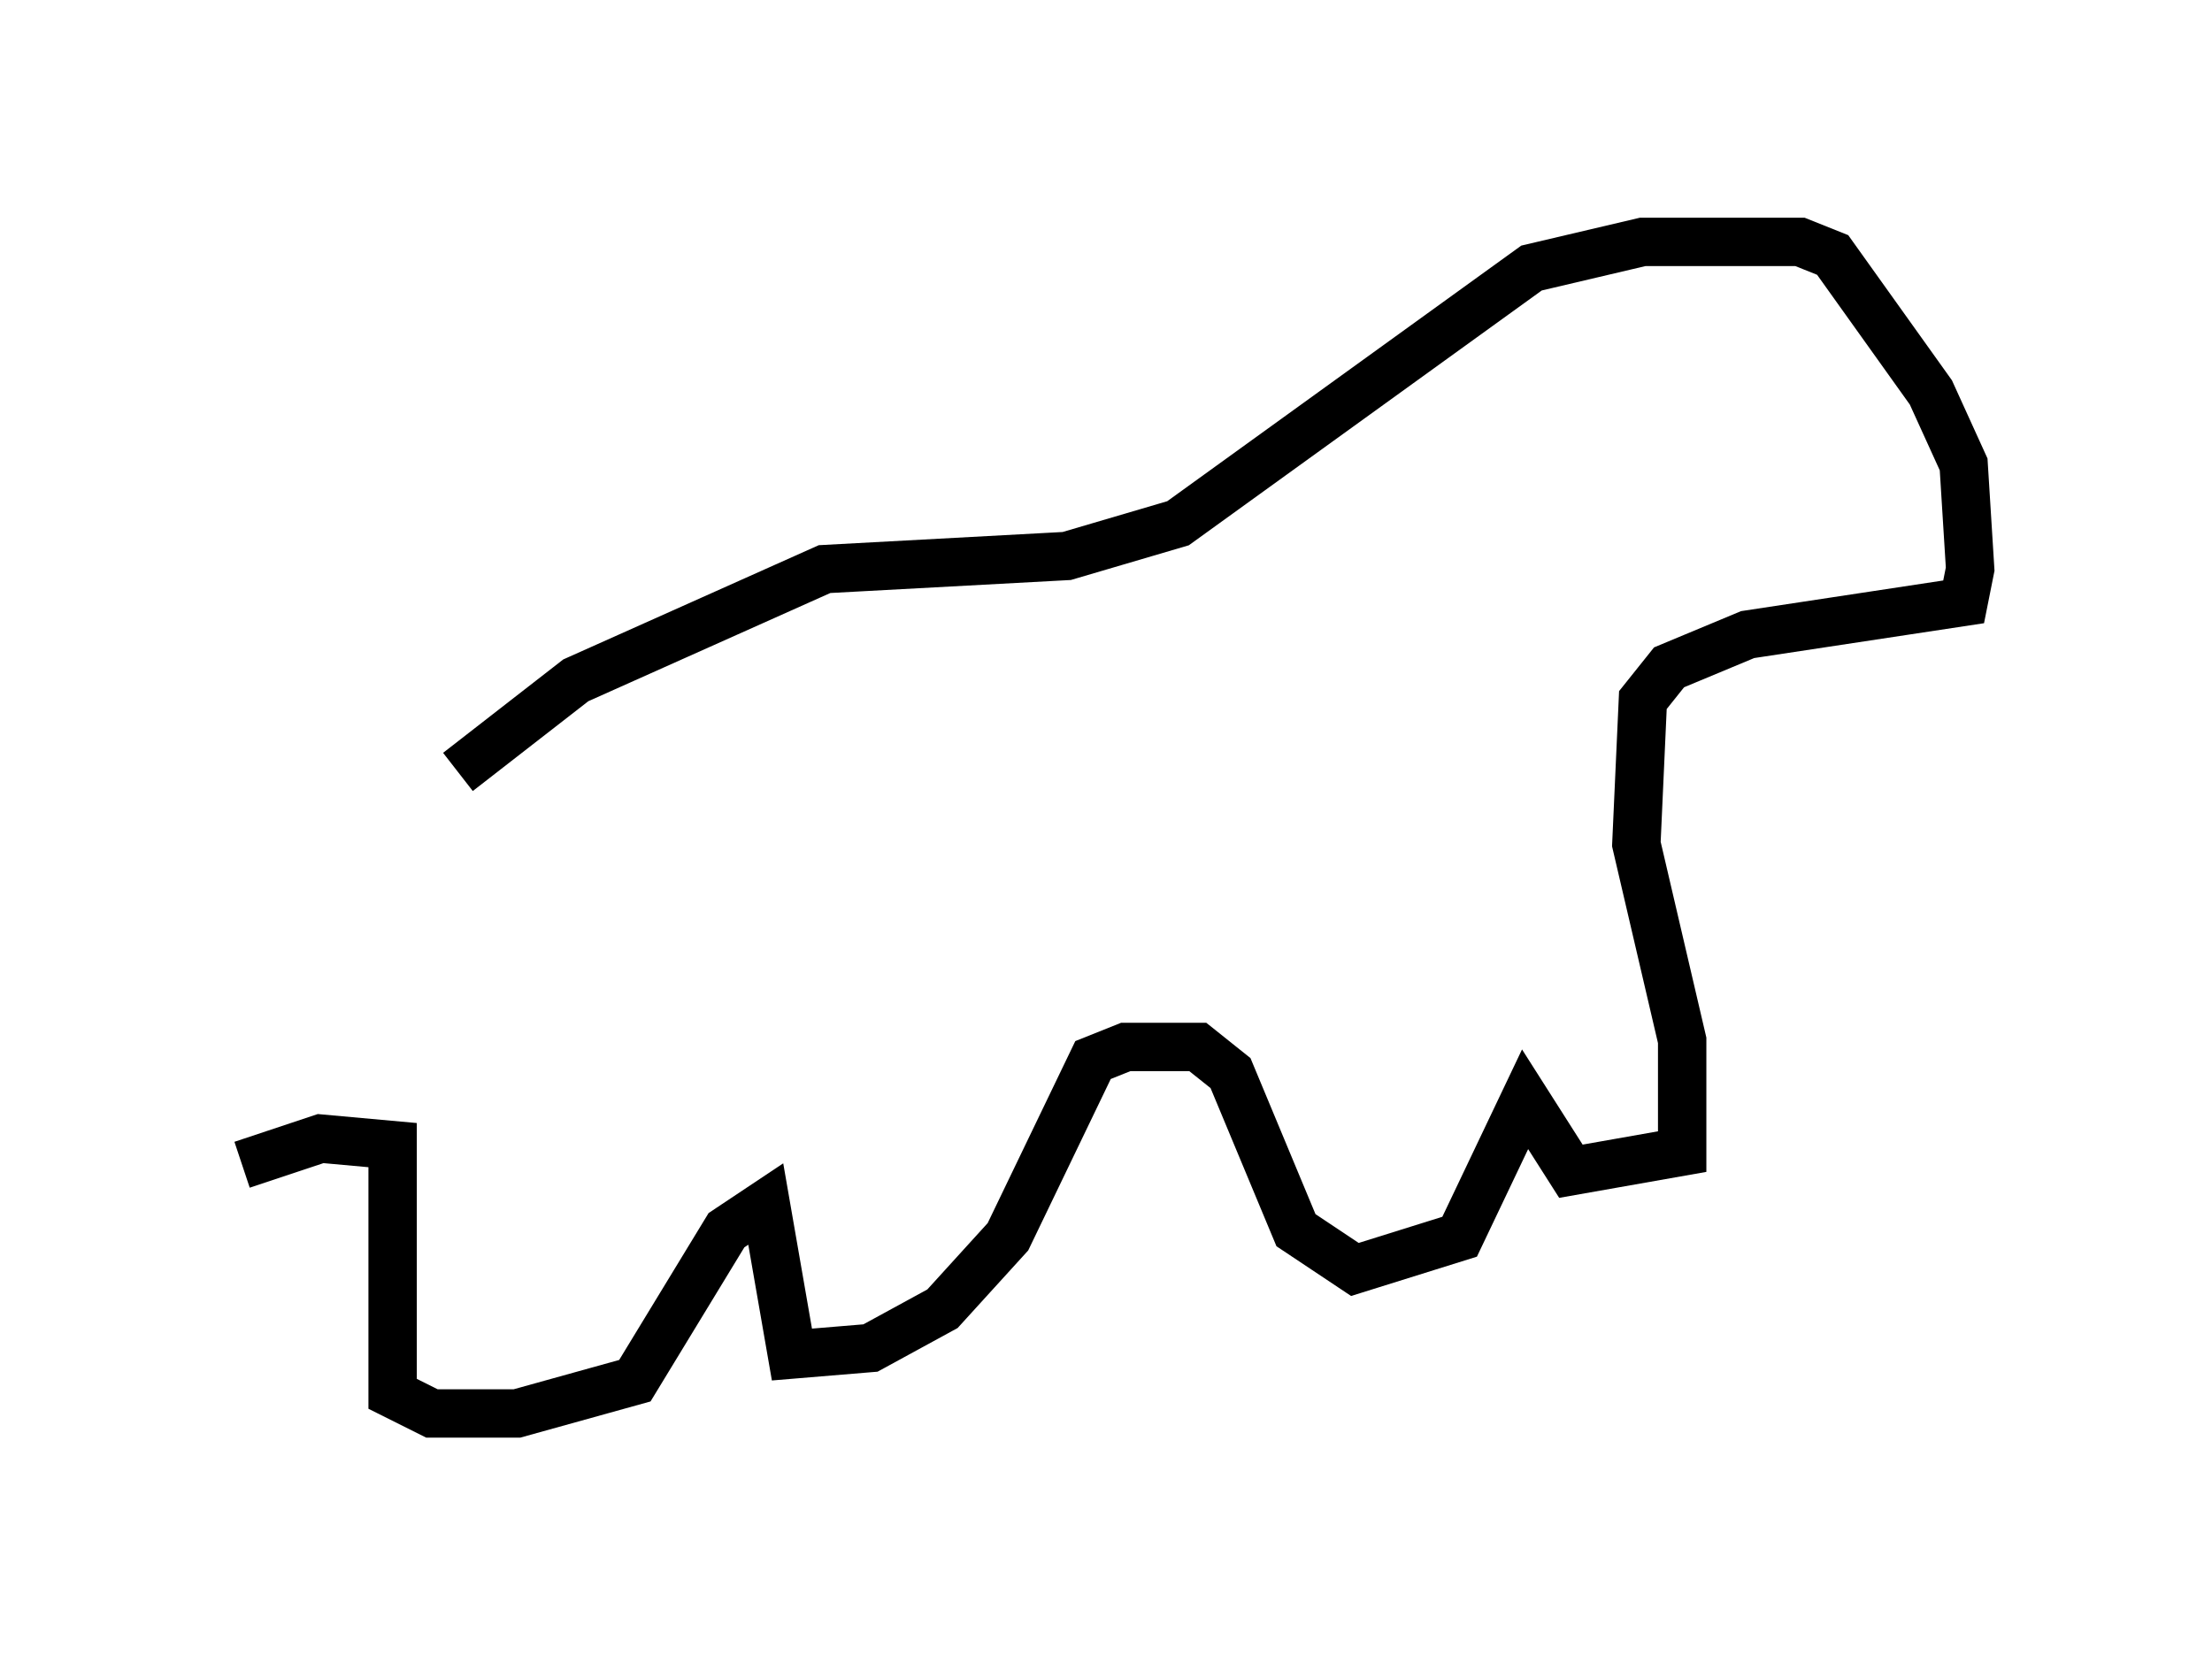 <?xml version="1.0" encoding="utf-8" ?>
<svg baseProfile="full" height="34.222" version="1.1" width="45.724" xmlns="http://www.w3.org/2000/svg" xmlns:ev="http://www.w3.org/2001/xml-events" xmlns:xlink="http://www.w3.org/1999/xlink"><defs /><rect fill="white" height="34.222" width="45.724" x="0" y="0" /><path d="M7.436, 21.915 m2.03, -5.954 l2.436, -1.894 5.142, -2.3 l5.007, -0.271 2.3, -0.677 l7.307, -5.277 2.3, -0.541 l3.248, 0.0 0.677, 0.271 l2.03, 2.842 0.677, 1.488 l0.135, 2.165 -0.135, 0.677 l-4.465, 0.677 -1.624, 0.677 l-0.541, 0.677 -0.135, 2.977 l0.947, 4.059 0.0, 2.3 l-2.3, 0.406 -0.947, -1.488 l-1.353, 2.842 -2.165, 0.677 l-1.218, -0.812 -1.353, -3.248 l-0.677, -0.541 -1.488, 0.0 l-0.677, 0.271 -1.759, 3.654 l-1.353, 1.488 -1.488, 0.812 l-1.624, 0.135 -0.541, -3.112 l-0.812, 0.541 -1.894, 3.112 l-2.436, 0.677 -1.759, 0.0 l-0.812, -0.406 0.0, -5.142 l-1.488, -0.135 -1.624, 0.541 " fill="none" stroke="black" stroke-width="1" /></svg>